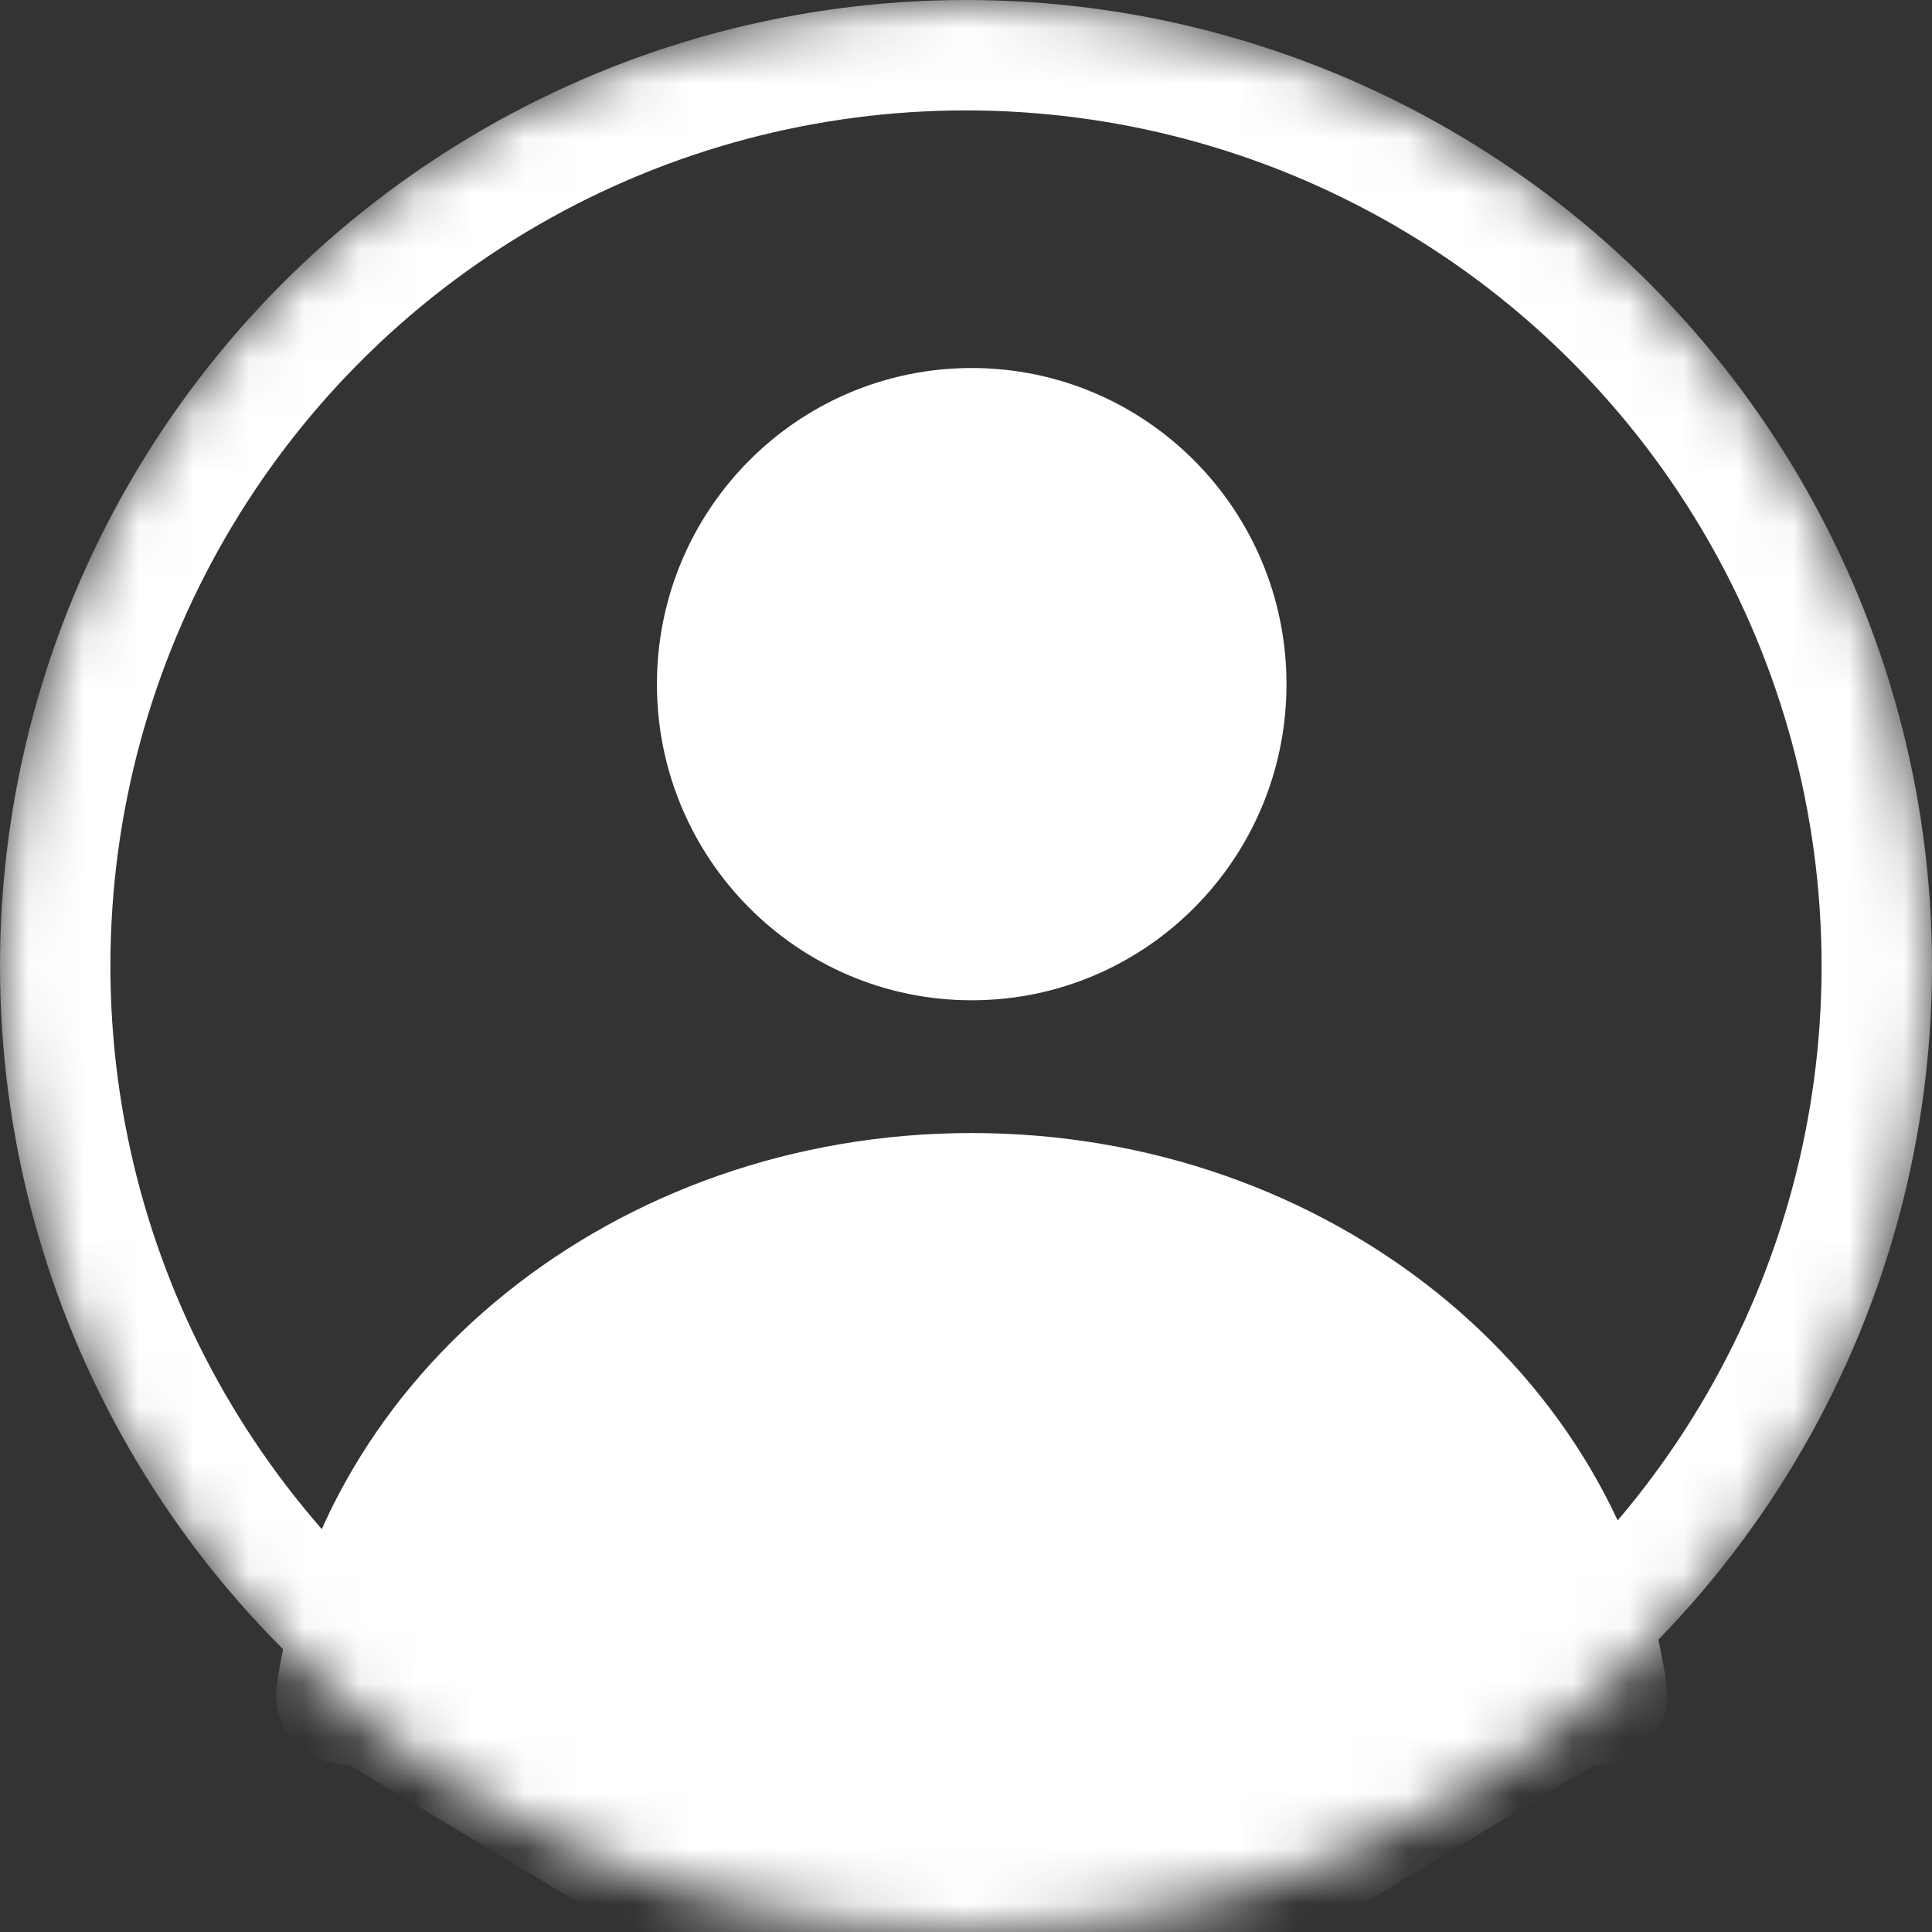 <svg width="35" height="35" viewBox="0 0 35 35" fill="none" xmlns="http://www.w3.org/2000/svg">
<rect x="0" y="0" width="35" height="35" fill="#333333" stroke="none"/>
<mask id="mask0" mask-type="alpha" maskUnits="userSpaceOnUse" x="0" y="0" width="35" height="35">
<circle cx="17.5" cy="17.5" r="17.5" fill="#C4C4C4"/>
</mask>
<g mask="url(#mask0)">
<circle cx="17.5" cy="17.5" r="16.5" stroke="white" stroke-width="2"/>
<path d="M17.603 18.121C20.753 18.121 23.306 15.557 23.306 12.394C23.306 9.231 20.753 6.667 17.603 6.667C14.454 6.667 11.901 9.231 11.901 12.394C11.901 15.557 14.454 18.121 17.603 18.121Z" fill="white"/>
<path d="M5.012 30.553C5.79 24.901 11.131 20.526 17.603 20.526C24.076 20.526 29.417 24.901 30.195 30.553C30.303 31.337 29.654 31.98 28.867 31.98L17.603 38.75L6.34 31.98C5.552 31.981 4.904 31.337 5.012 30.553Z" fill="white"/>
</g>
</svg>
